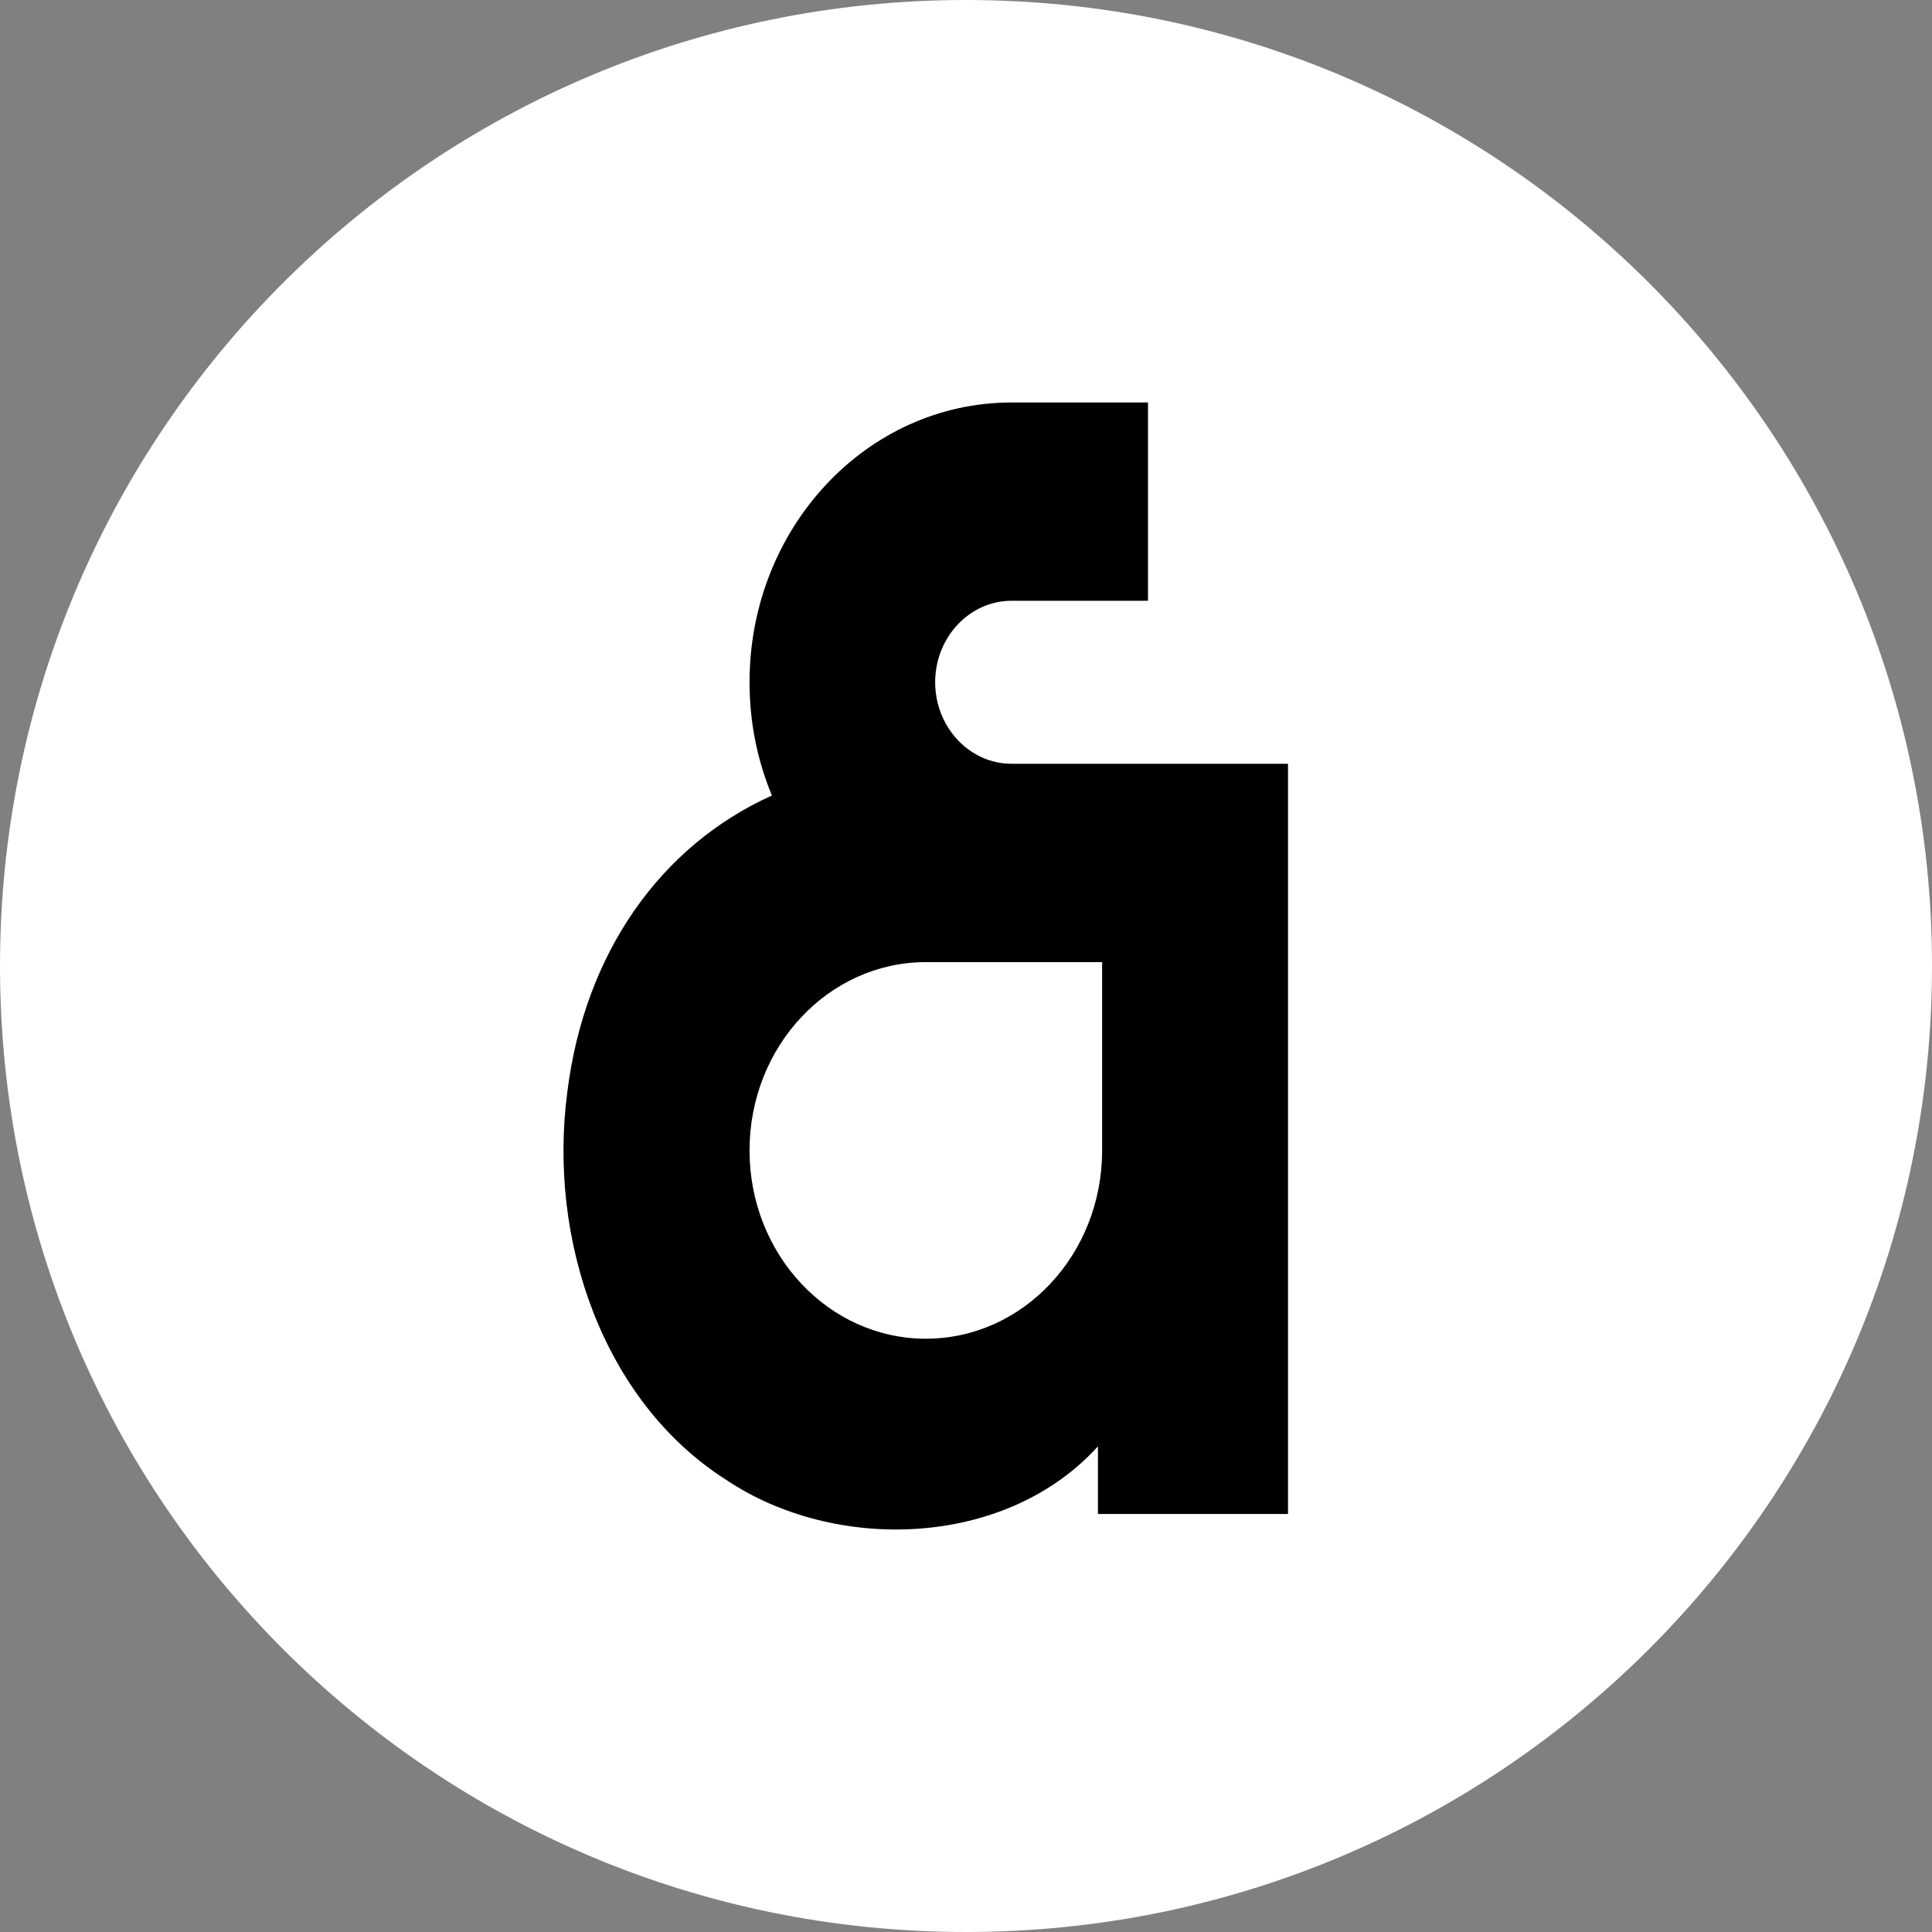 <svg width="24" height="24" viewBox="0 0 24 24" fill="none" xmlns="http://www.w3.org/2000/svg">
<rect x="0" y="0" width="24" height="24" fill="#808080" stroke="none"/>
<path d="M12 24C18.627 24 24 18.627 24 12C24 5.373 18.627 0 12 0C5.373 0 0 5.373 0 12C0 18.627 5.373 24 12 24Z" fill="white"/>
<path d="M11.617 8.475C11.617 7.918 12.043 7.463 12.565 7.463H14.261V5H13.413H12.565C10.768 5 9.311 6.556 9.311 8.475C9.311 8.976 9.41 9.452 9.589 9.882C8.193 10.512 7.266 11.851 7.05 13.545C6.798 15.405 7.496 17.411 9.016 18.38C10.373 19.293 12.493 19.232 13.639 17.967V18.807H16V9.488H12.566C12.044 9.488 11.617 9.033 11.617 8.475ZM13.691 11.952V14.291C13.691 15.584 12.71 16.63 11.501 16.63C10.292 16.63 9.311 15.582 9.311 14.291C9.311 13 10.292 11.952 11.501 11.952H13.691Z" fill="black"/>
</svg>
